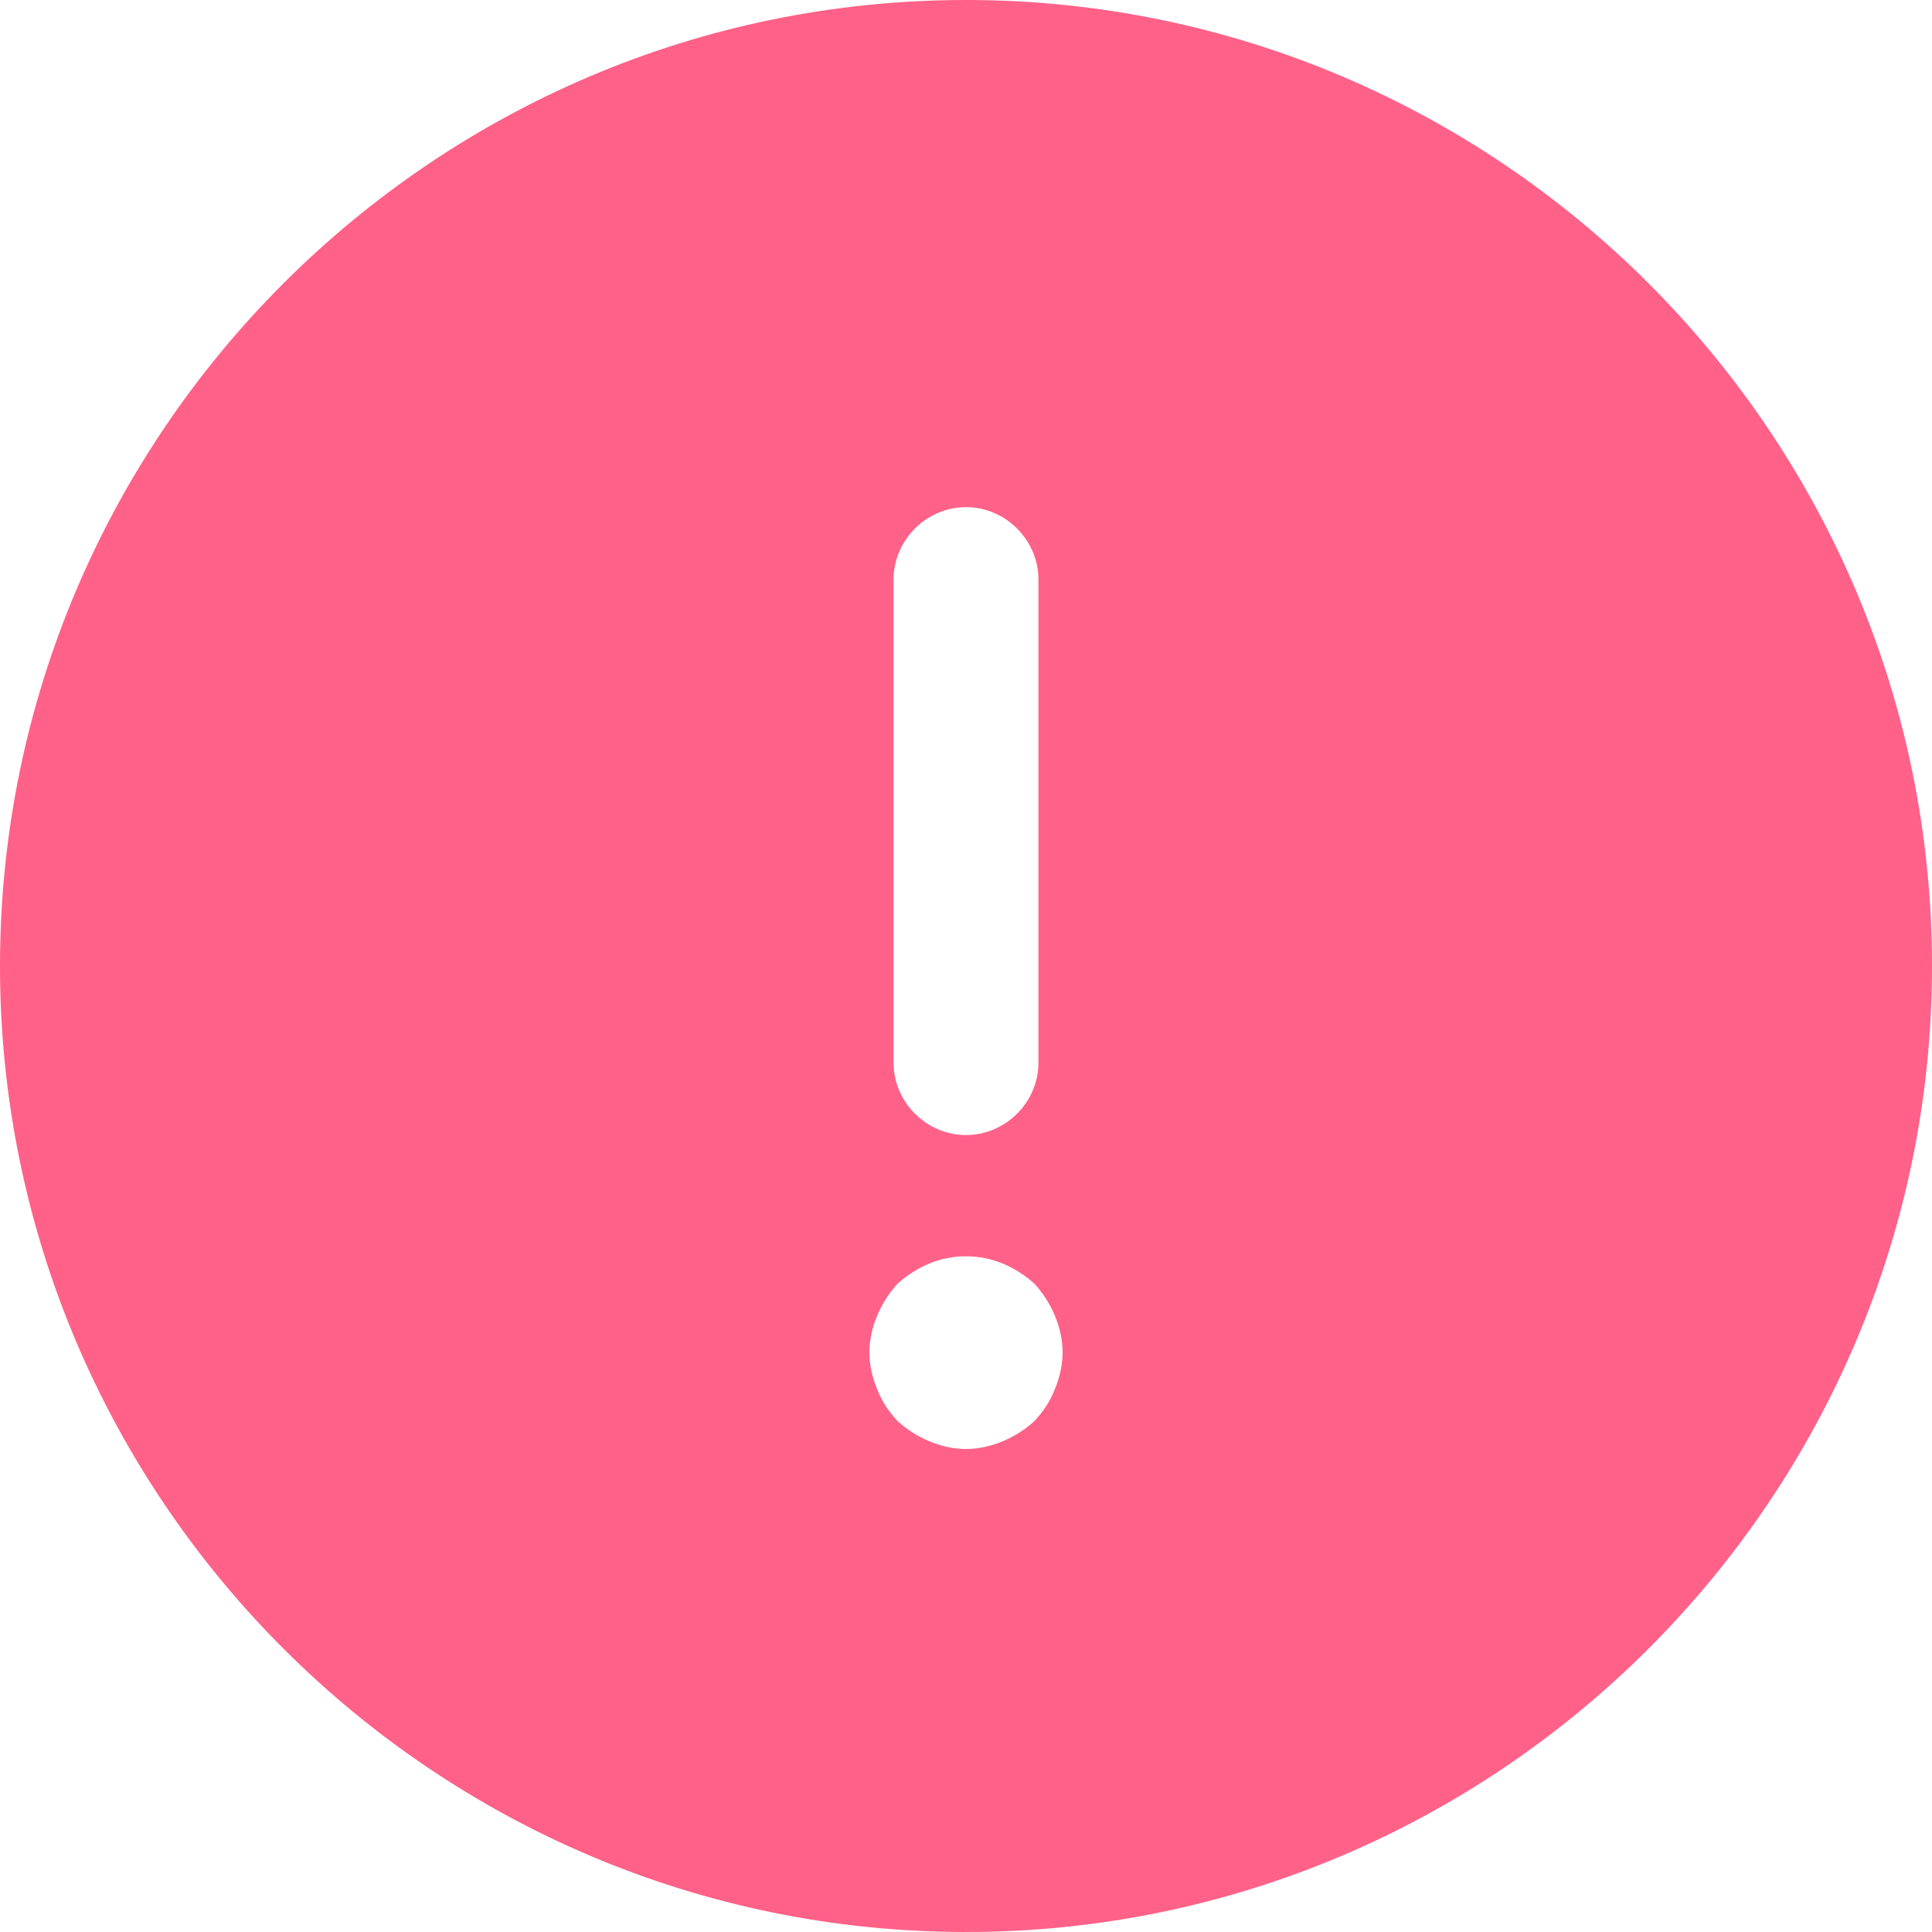 <svg width="34" height="34" viewBox="0 0 34 34" fill="none" xmlns="http://www.w3.org/2000/svg">
<path d="M17 0C7.633 0 0 7.633 0 17C0 26.367 7.633 34 17 34C26.367 34 34 26.367 34 17C34 7.633 26.367 0 17 0ZM15.725 10.2C15.725 9.503 16.303 8.925 17 8.925C17.697 8.925 18.275 9.503 18.275 10.2V18.7C18.275 19.397 17.697 19.975 17 19.975C16.303 19.975 15.725 19.397 15.725 18.7V10.2ZM18.564 24.446C18.479 24.667 18.36 24.837 18.207 25.007C18.037 25.16 17.85 25.279 17.646 25.364C17.442 25.449 17.221 25.5 17 25.5C16.779 25.5 16.558 25.449 16.354 25.364C16.15 25.279 15.963 25.16 15.793 25.007C15.64 24.837 15.521 24.667 15.436 24.446C15.351 24.242 15.3 24.021 15.3 23.8C15.3 23.579 15.351 23.358 15.436 23.154C15.521 22.95 15.64 22.763 15.793 22.593C15.963 22.44 16.15 22.321 16.354 22.236C16.762 22.066 17.238 22.066 17.646 22.236C17.85 22.321 18.037 22.44 18.207 22.593C18.36 22.763 18.479 22.95 18.564 23.154C18.649 23.358 18.7 23.579 18.7 23.8C18.7 24.021 18.649 24.242 18.564 24.446Z" fill="#FF6188"/>
</svg>
